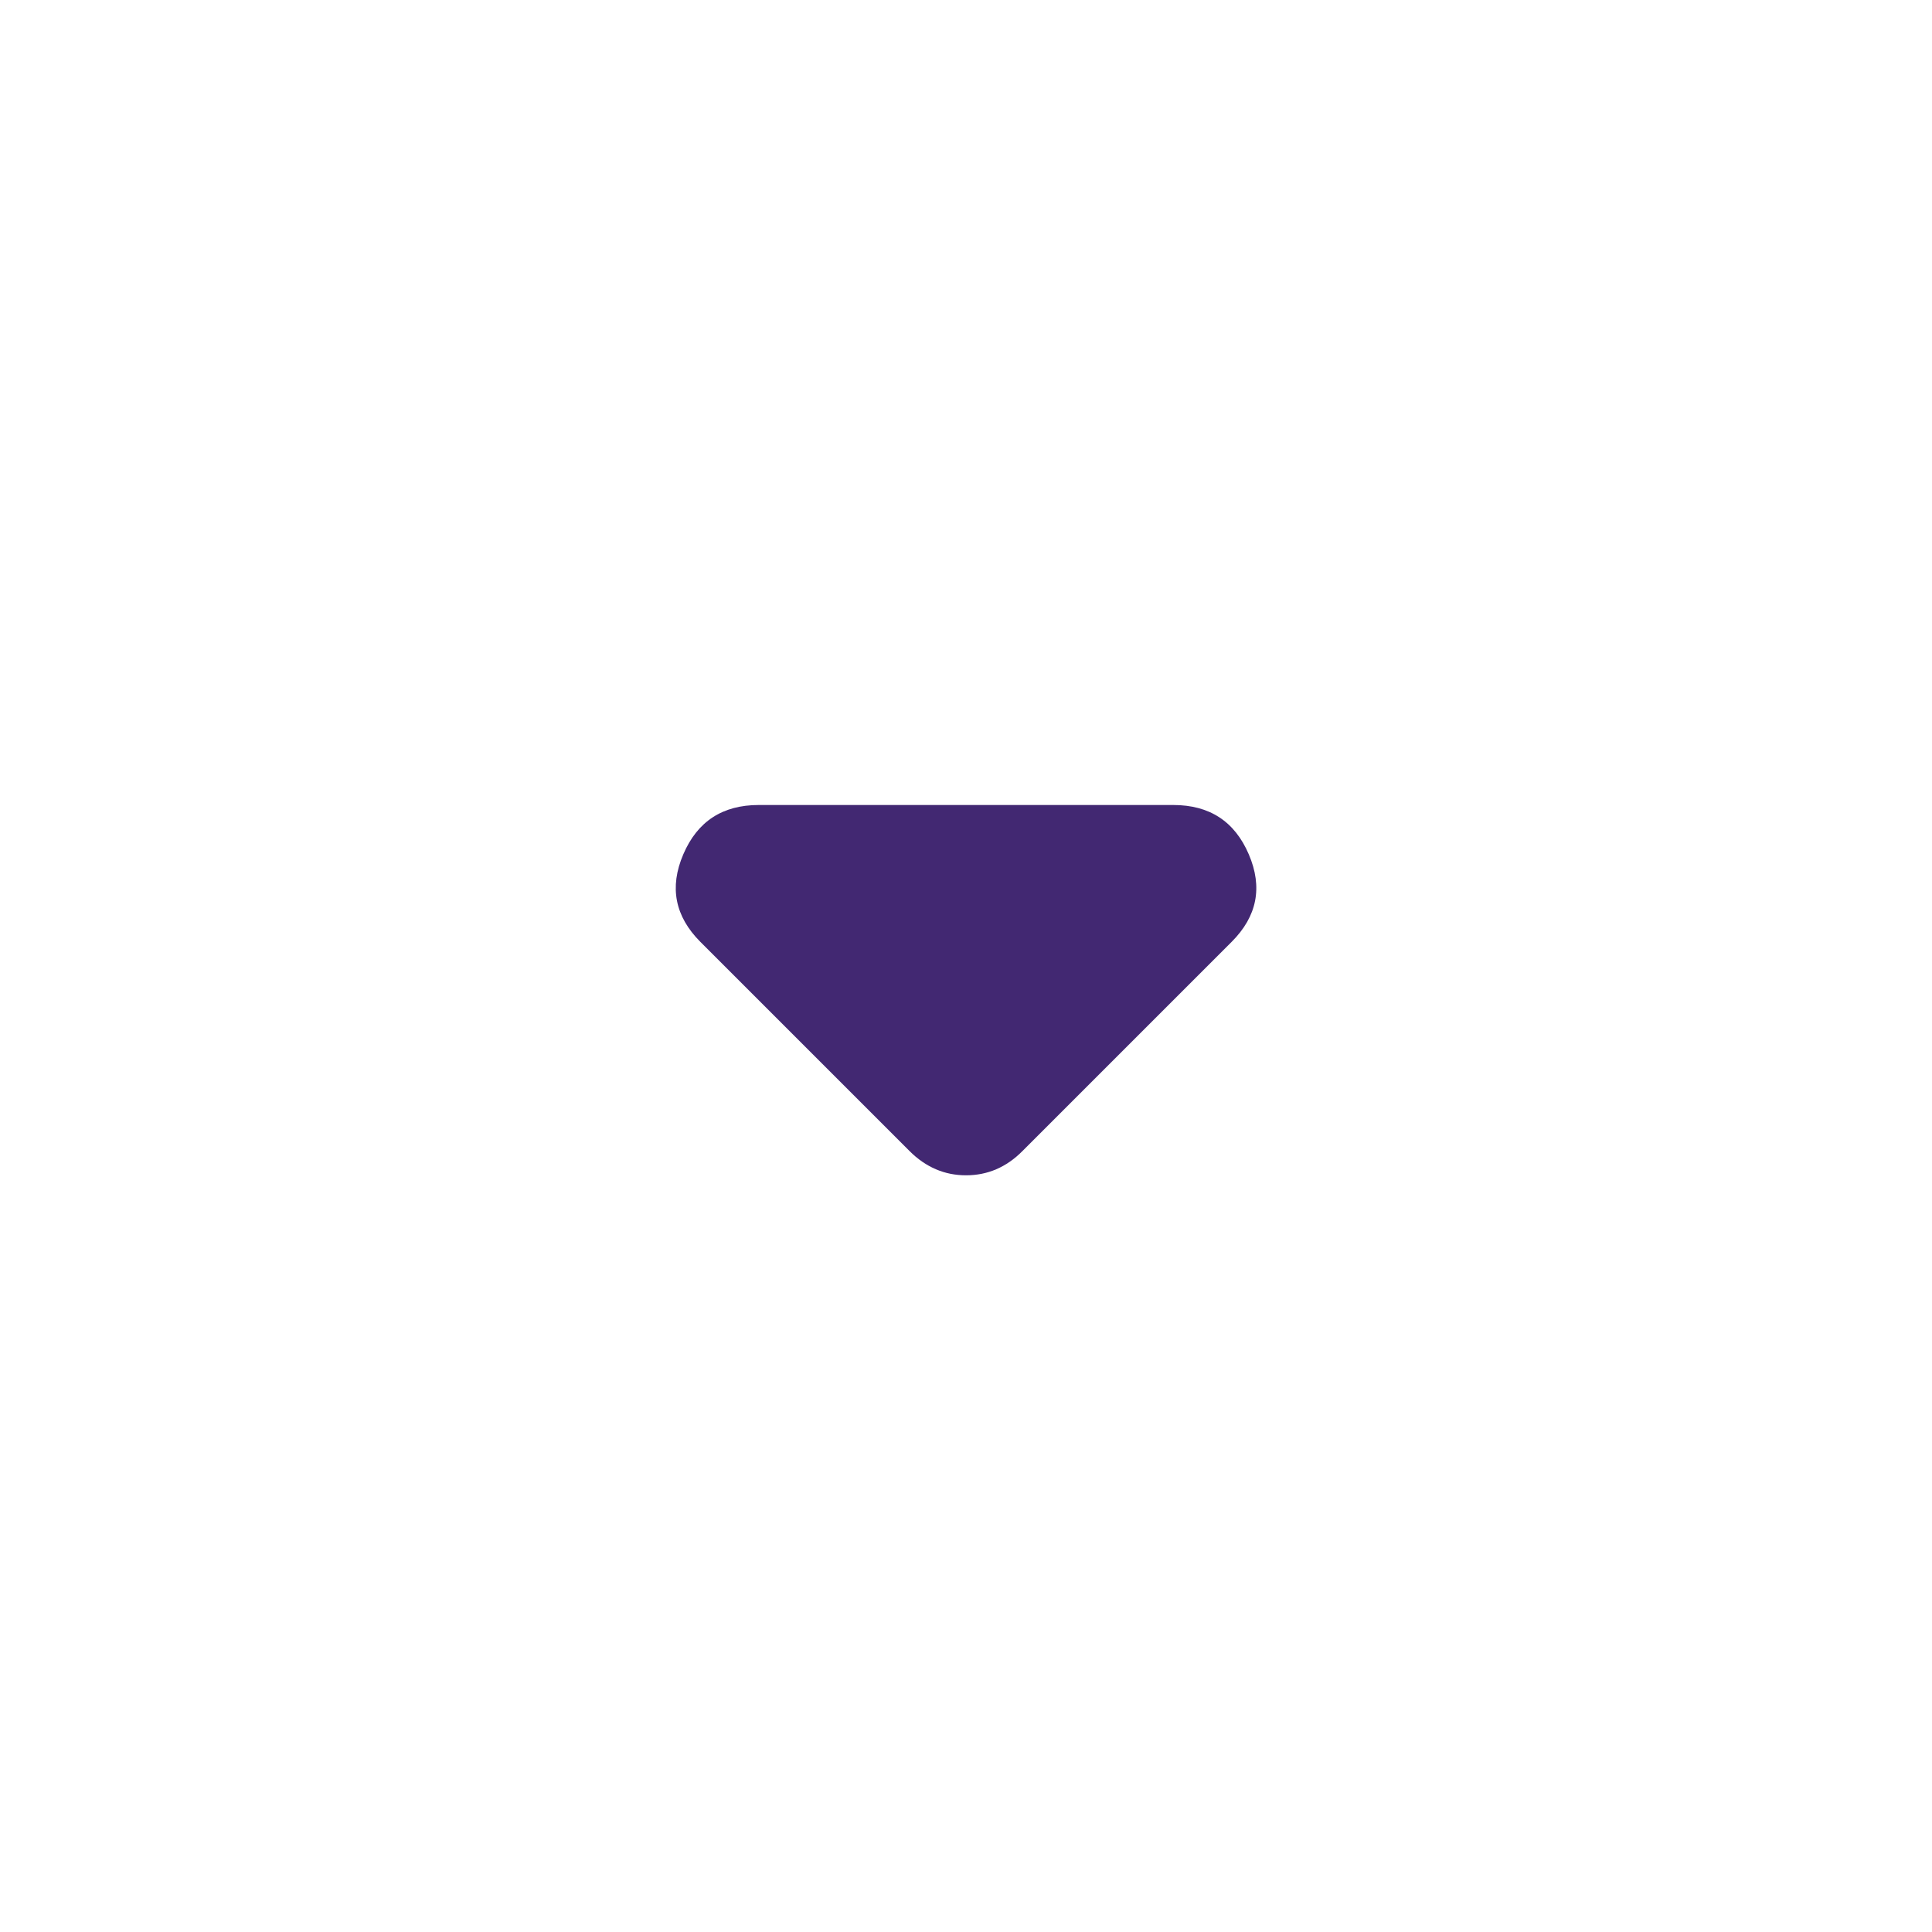 <svg width="24" height="24" viewBox="0 0 24 24" fill="none" xmlns="http://www.w3.org/2000/svg">
<g id="arrow_drop_down">
<mask id="mask0_7200_848" style="mask-type:alpha" maskUnits="userSpaceOnUse" x="0" y="0" width="24" height="24">
<rect id="Bounding box" width="24" height="24" fill="#D9D9D9"/>
</mask>
<g mask="url(#mask0_7200_848)">
<path id="arrow_drop_down_2" d="M11.3 14.3L8.7 11.7C8.384 11.383 8.313 11.021 8.488 10.613C8.663 10.204 8.975 10 9.425 10H14.575C15.025 10 15.338 10.204 15.513 10.613C15.688 11.021 15.617 11.383 15.3 11.7L12.7 14.3C12.601 14.4 12.492 14.475 12.376 14.525C12.259 14.575 12.134 14.6 12.001 14.6C11.867 14.6 11.742 14.575 11.626 14.525C11.509 14.475 11.4 14.4 11.3 14.3Z" fill="#422872"/>
</g>
</g>
</svg>
